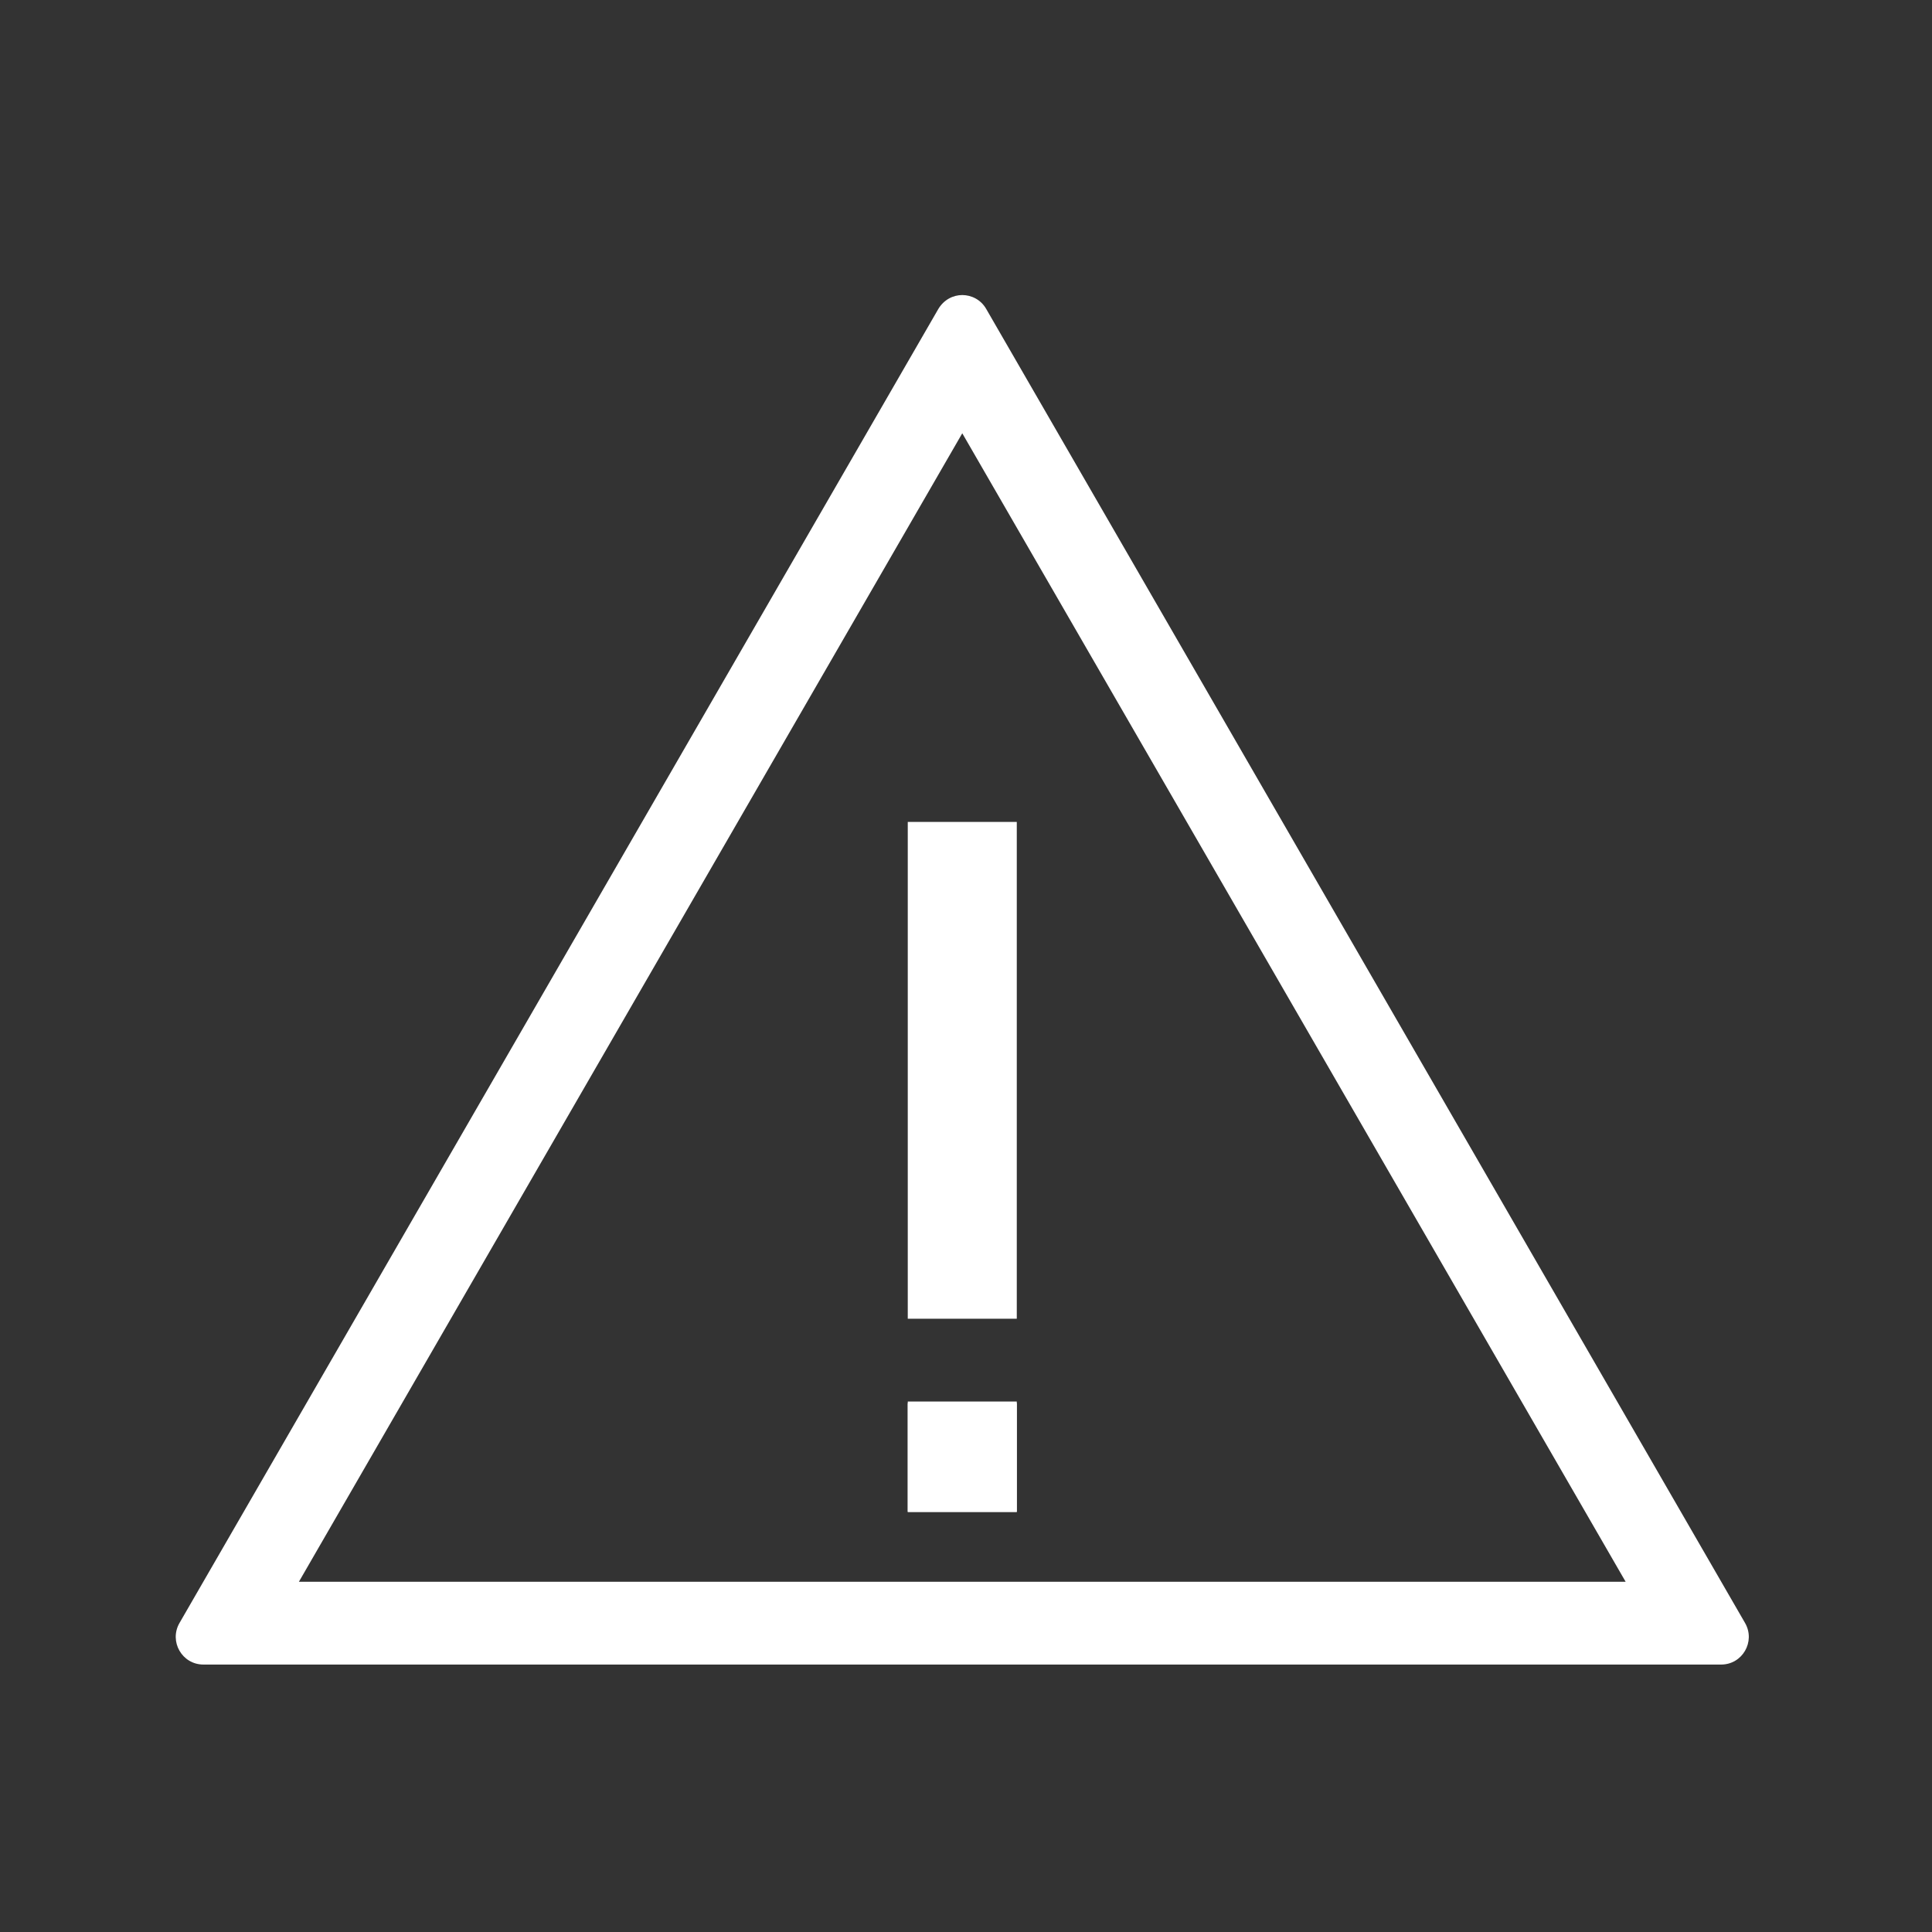 <?xml version="1.0" encoding="UTF-8"?>
<svg id="Layer_2" data-name="Layer 2" xmlns="http://www.w3.org/2000/svg" viewBox="0 0 70 70">
  <rect x="0" y="0" width="70" height="70" fill="#333333" stroke="none"/>
  <defs>
    <style>
      .cls-1 {
        fill: none;
      }

      .cls-1, .cls-2 {
        stroke-width: 0px;
      }

      .cls-2 {
        fill: #fff;
      }
    </style>
  </defs>
  <g id="Layer_1-2" data-name="Layer 1">
    <g>
      <rect class="cls-1" width="70" height="70"/>
      <path class="cls-2" d="m34.86,15.69l12.02,20.81,12.02,20.81H10.83l12.02-20.81,12.02-20.81m0-5c-.34,0-.67.17-.87.5l-13.75,23.81-13.75,23.81c-.38.67.1,1.5.87,1.5h54.99c.77,0,1.25-.83.87-1.5l-13.75-23.81-13.75-23.81c-.19-.33-.53-.5-.87-.5h0Z"/>
      <g>
        <polygon class="cls-2" points="36.84 29.78 32.89 29.78 32.89 47.78 36.84 47.78 36.84 29.78 36.84 29.78"/>
        <polygon class="cls-2" points="36.84 50.84 32.89 50.84 32.89 54.78 36.84 54.78 36.84 50.84 36.84 50.84"/>
        <polygon class="cls-2" points="36.84 50.78 32.89 50.78 32.89 54.78 36.84 54.78 36.84 50.78 36.84 50.78"/>
      </g>
    </g>
  </g>
</svg>